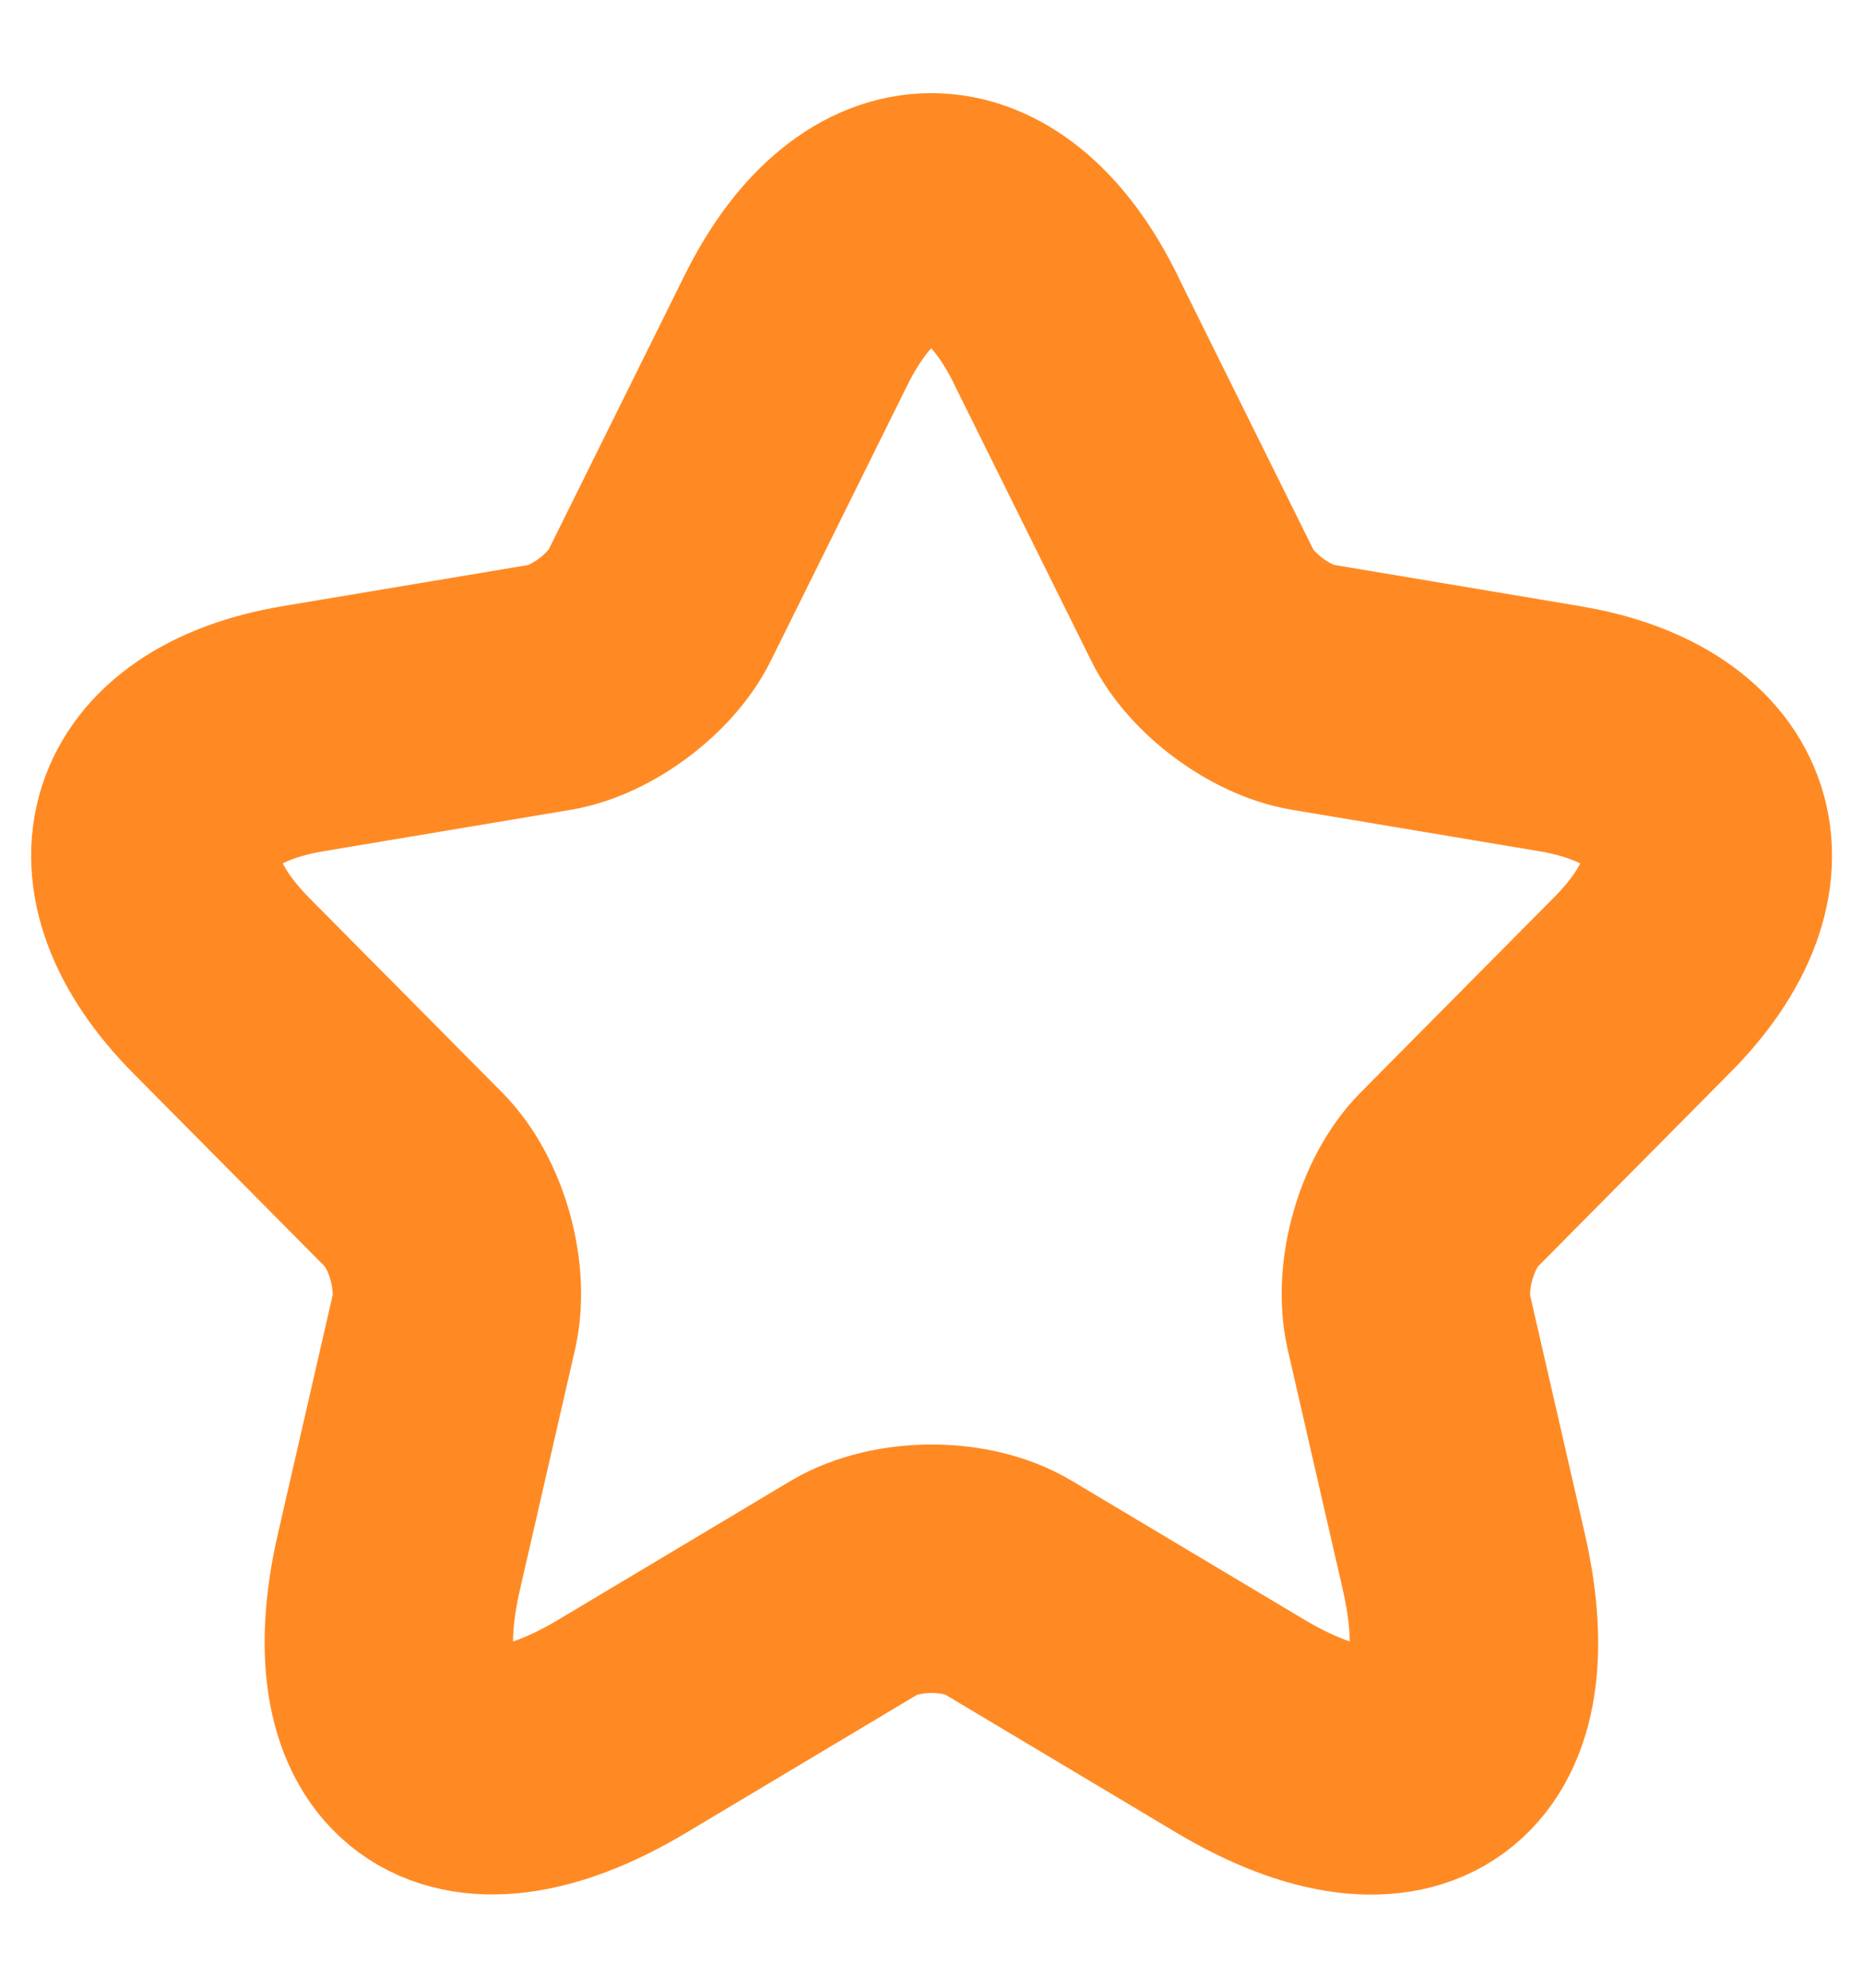 <svg width="15" height="16" viewBox="0 0 15 16" fill="none" xmlns="http://www.w3.org/2000/svg">
<g clip-path="url(#clip0_912_2817)">
<path d="M8.58 2.652L9.68 4.871C9.83 5.179 10.23 5.476 10.568 5.532L12.561 5.866C13.836 6.081 14.136 7.013 13.217 7.933L11.667 9.496C11.405 9.76 11.261 10.271 11.342 10.636L11.786 12.571C12.136 14.102 11.33 14.694 9.986 13.894L8.117 12.778C7.78 12.577 7.224 12.577 6.88 12.778L5.012 13.894C3.675 14.694 2.862 14.095 3.212 12.571L3.656 10.636C3.737 10.271 3.594 9.76 3.331 9.496L1.781 7.933C0.869 7.012 1.163 6.081 2.437 5.866L4.431 5.532C4.762 5.476 5.162 5.179 5.312 4.871L6.412 2.652C7.012 1.449 7.987 1.449 8.581 2.652" stroke="#FF8A24" stroke-width="2" stroke-linecap="round" stroke-linejoin="round"/>
</g>
<defs>
<clipPath id="clip0_912_2817">
<rect width="15" height="15" fill="white" transform="translate(0 0.5)"/>
</clipPath>
</defs>
</svg>
